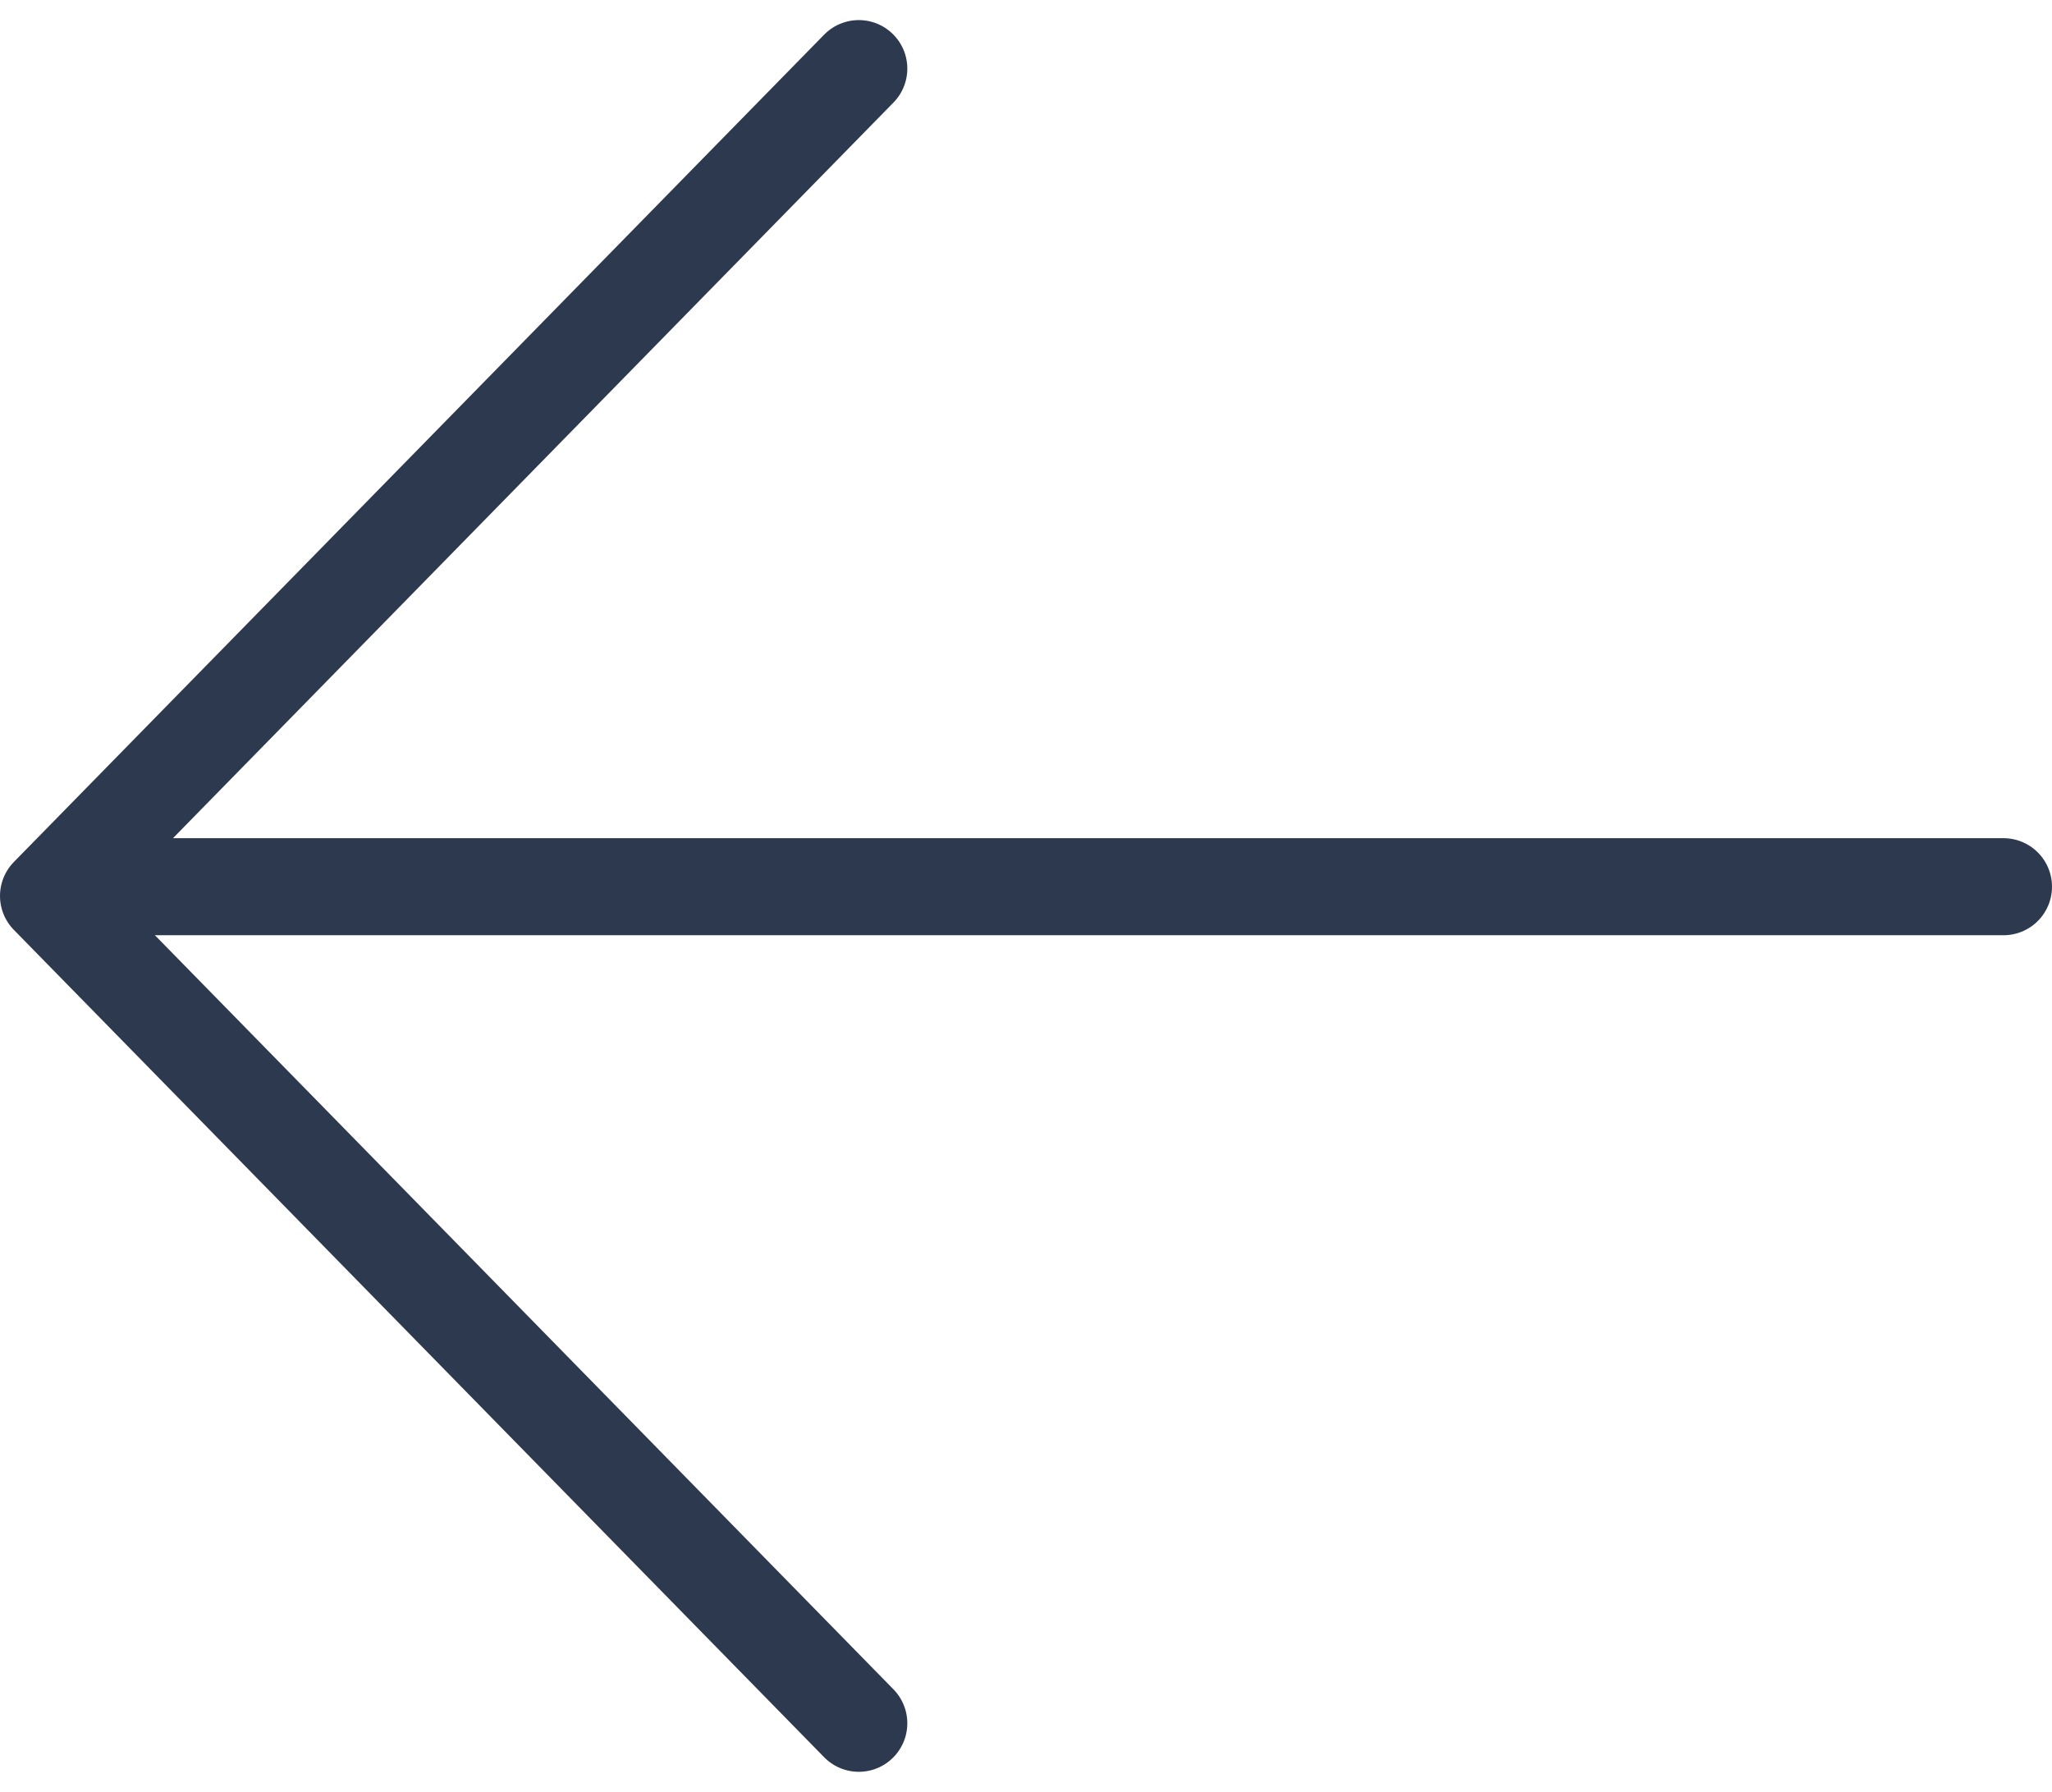 <svg xmlns="http://www.w3.org/2000/svg" width="63.443" height="55.396" viewBox="0 0 63.443 55.396">
  <g id="Grupo_2511" data-name="Grupo 2511" transform="translate(1.5 2.121)">
    <path id="Trazado_380" data-name="Trazado 380" d="M0,25.052,25.577,0,51.153,25.052" transform="translate(0 51.153) rotate(-90)" fill="none" stroke="#2d394e" stroke-linecap="round" stroke-linejoin="round" stroke-width="3"/>
    <line id="Línea_8" data-name="Línea 8" x2="60" transform="translate(0.443 25.291)" fill="none" stroke="#2d394e" stroke-linecap="round" stroke-width="3"/>
  </g>
</svg>
